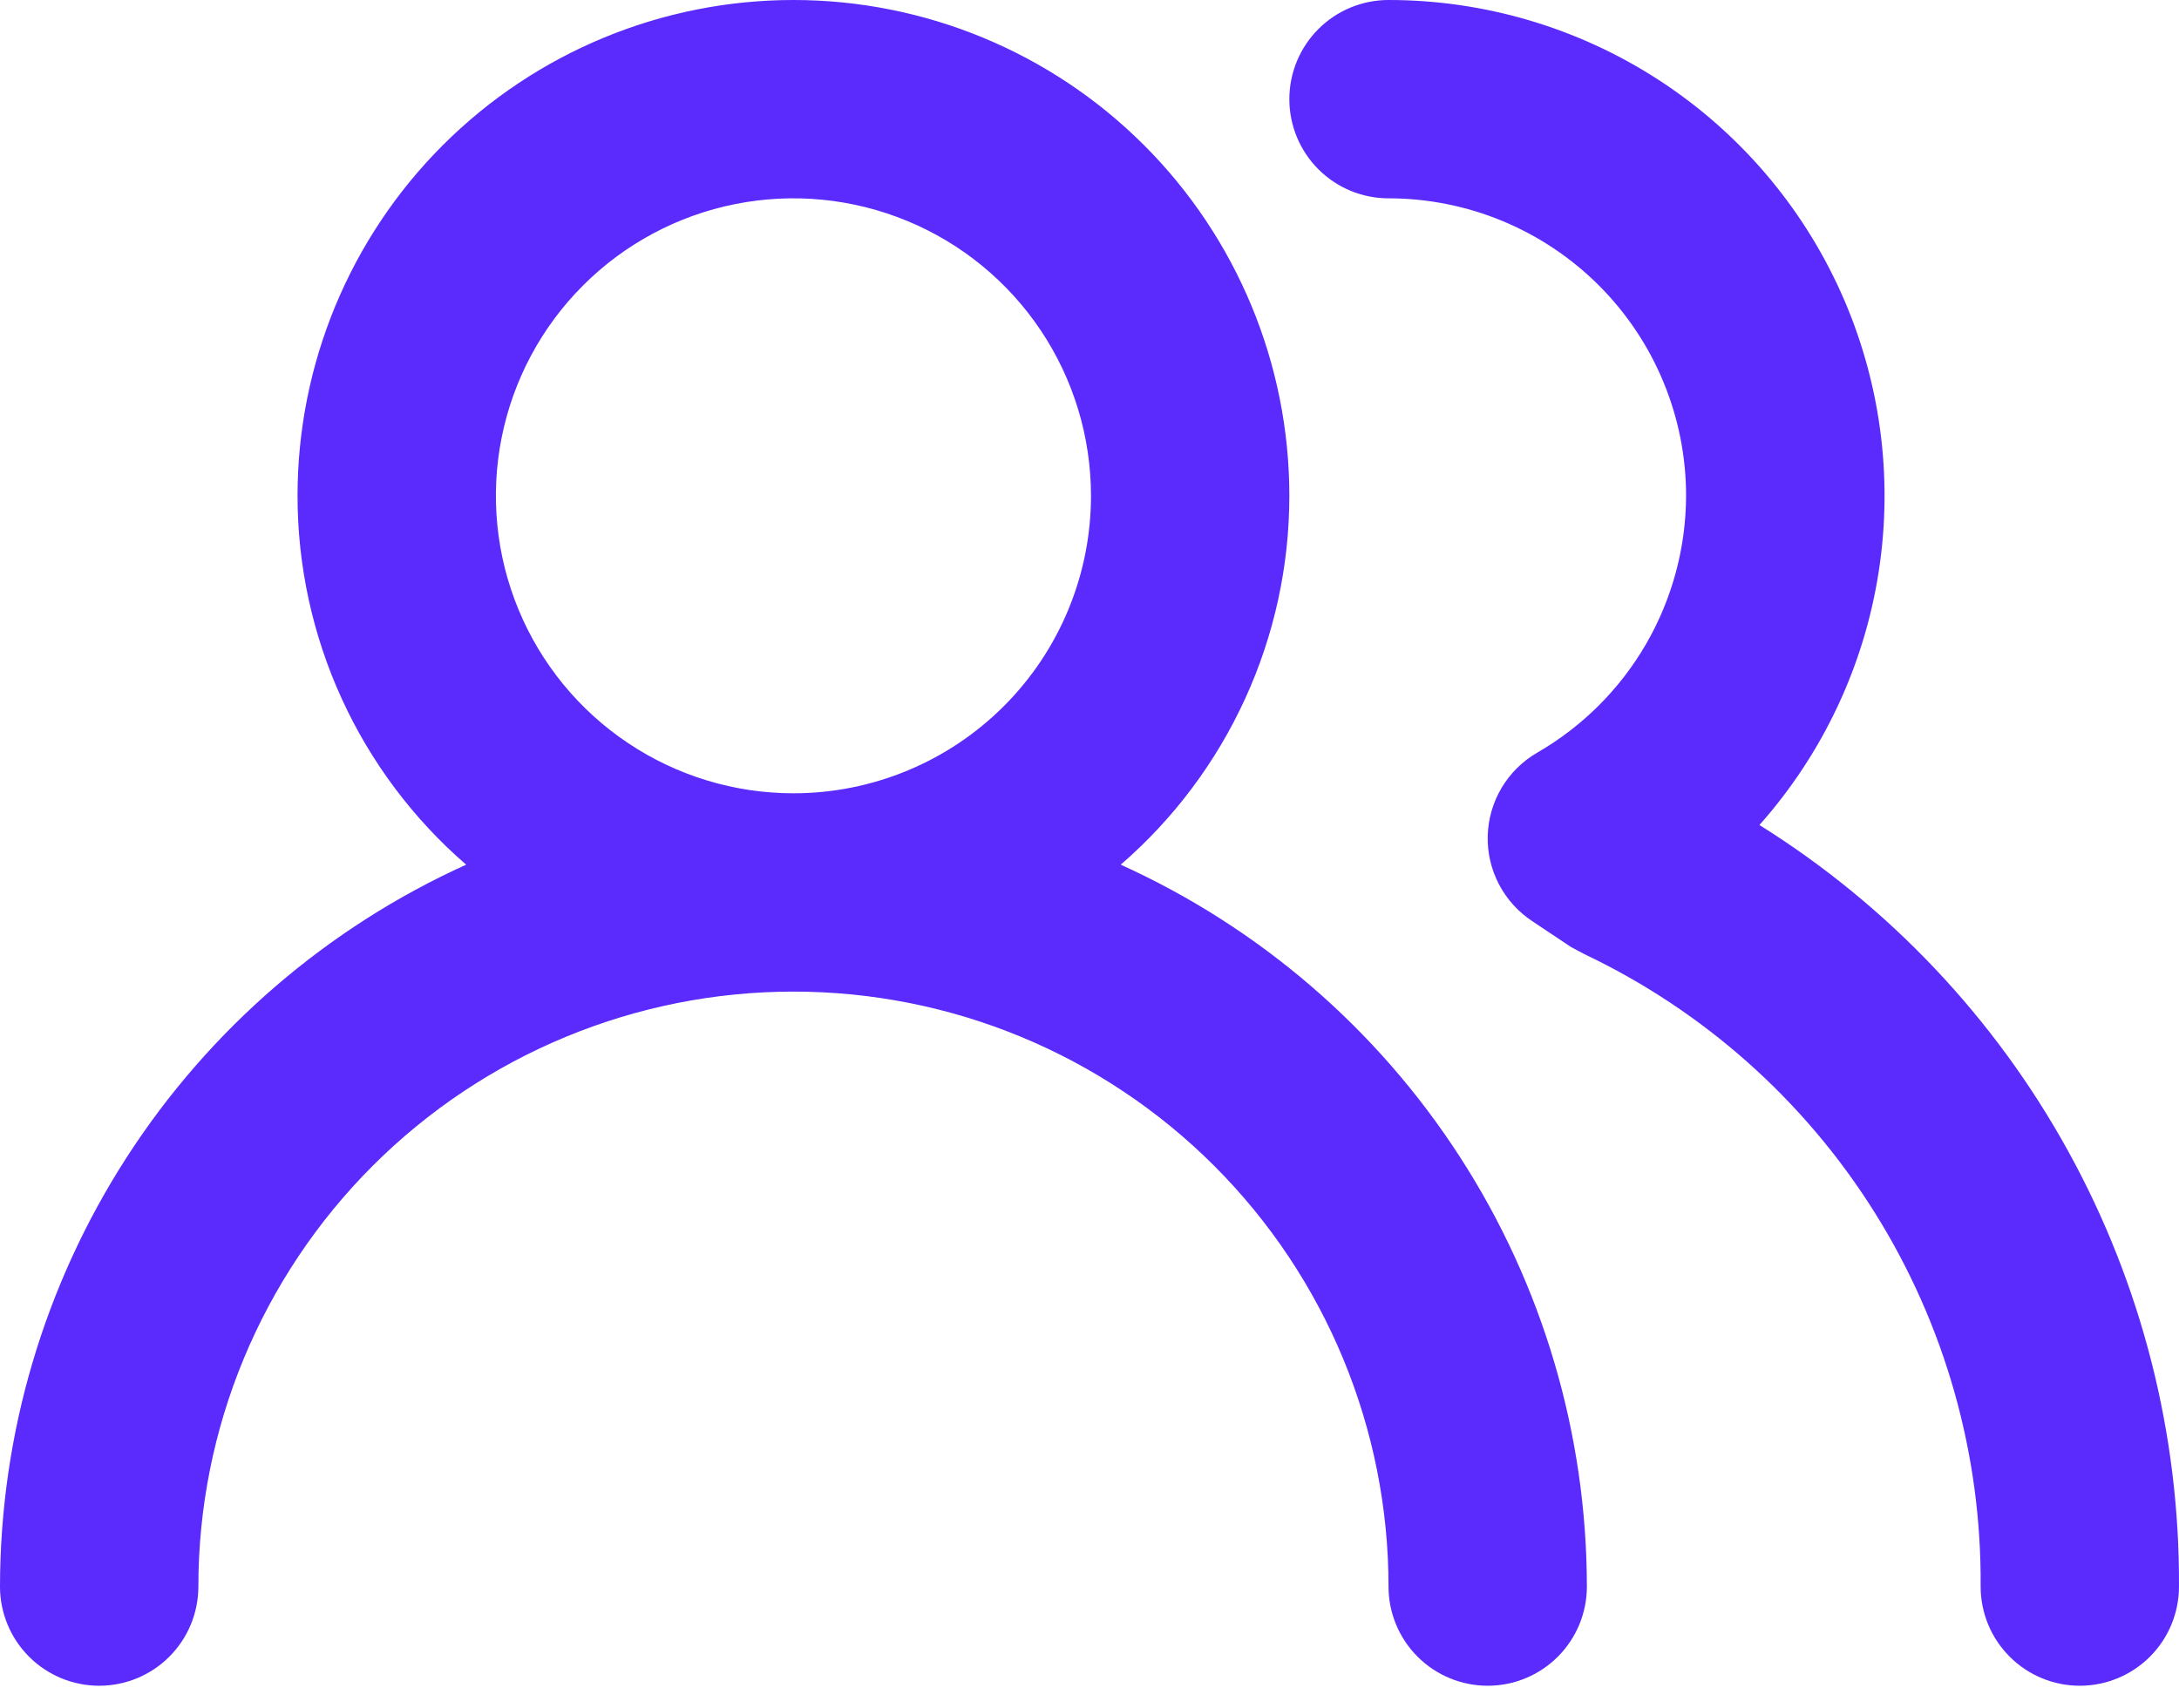 <svg width="88" height="69" viewBox="0 0 88 69" fill="none" xmlns="http://www.w3.org/2000/svg">
<path d="M45.261 34.927C47.399 33.077 49.113 30.789 50.288 28.218C51.463 25.648 52.071 22.854 52.071 20.027C52.071 14.716 49.961 9.622 46.205 5.866C42.449 2.11 37.355 7.16617e-07 32.044 7.16617e-07C26.732 7.16617e-07 21.638 2.11 17.882 5.866C14.126 9.622 12.016 14.716 12.016 20.027C12.016 22.854 12.624 25.648 13.799 28.218C14.974 30.789 16.688 33.077 18.826 34.927C13.219 37.466 8.461 41.567 5.123 46.738C1.784 51.909 0.006 57.932 0 64.087C0 65.149 0.422 66.168 1.173 66.919C1.924 67.671 2.943 68.093 4.005 68.093C5.068 68.093 6.087 67.671 6.838 66.919C7.589 66.168 8.011 65.149 8.011 64.087C8.011 57.713 10.543 51.6 15.05 47.093C19.557 42.586 25.67 40.054 32.044 40.054C38.417 40.054 44.53 42.586 49.037 47.093C53.544 51.6 56.076 57.713 56.076 64.087C56.076 65.149 56.498 66.168 57.249 66.919C58.001 67.671 59.019 68.093 60.082 68.093C61.144 68.093 62.163 67.671 62.914 66.919C63.665 66.168 64.087 65.149 64.087 64.087C64.081 57.932 62.303 51.909 58.964 46.738C55.626 41.567 50.868 37.466 45.261 34.927ZM32.044 32.044C29.667 32.044 27.344 31.339 25.368 30.018C23.392 28.698 21.851 26.821 20.942 24.626C20.032 22.43 19.794 20.014 20.258 17.683C20.722 15.352 21.866 13.211 23.547 11.53C25.227 9.85 27.368 8.705 29.699 8.242C32.03 7.778 34.446 8.016 36.642 8.926C38.838 9.835 40.714 11.375 42.035 13.351C43.355 15.327 44.06 17.651 44.06 20.027C44.06 23.214 42.794 26.27 40.54 28.524C38.287 30.777 35.23 32.044 32.044 32.044ZM71.056 33.325C73.62 30.439 75.294 26.873 75.878 23.057C76.462 19.241 75.931 15.337 74.348 11.816C72.765 8.295 70.198 5.306 66.957 3.21C63.715 1.114 59.937 -0.001 56.076 7.16617e-07C55.014 7.16617e-07 53.995 0.422 53.244 1.173C52.493 1.924 52.071 2.943 52.071 4.005C52.071 5.068 52.493 6.087 53.244 6.838C53.995 7.589 55.014 8.011 56.076 8.011C59.263 8.011 62.319 9.277 64.573 11.53C66.826 13.784 68.093 16.84 68.093 20.027C68.087 22.131 67.529 24.197 66.475 26.017C65.42 27.838 63.906 29.349 62.084 30.401C61.49 30.744 60.995 31.233 60.644 31.822C60.293 32.411 60.1 33.081 60.082 33.766C60.065 34.446 60.221 35.119 60.537 35.721C60.852 36.324 61.316 36.837 61.884 37.211L63.446 38.252L63.967 38.532C68.795 40.822 72.868 44.444 75.707 48.972C78.545 53.499 80.031 58.743 79.989 64.087C79.989 65.149 80.411 66.168 81.162 66.919C81.913 67.671 82.932 68.093 83.994 68.093C85.056 68.093 86.075 67.671 86.826 66.919C87.578 66.168 87.999 65.149 87.999 64.087C88.032 57.94 86.493 51.888 83.527 46.503C80.562 41.119 76.269 36.583 71.056 33.325Z" fill="#5A2BFC"/>
</svg>
